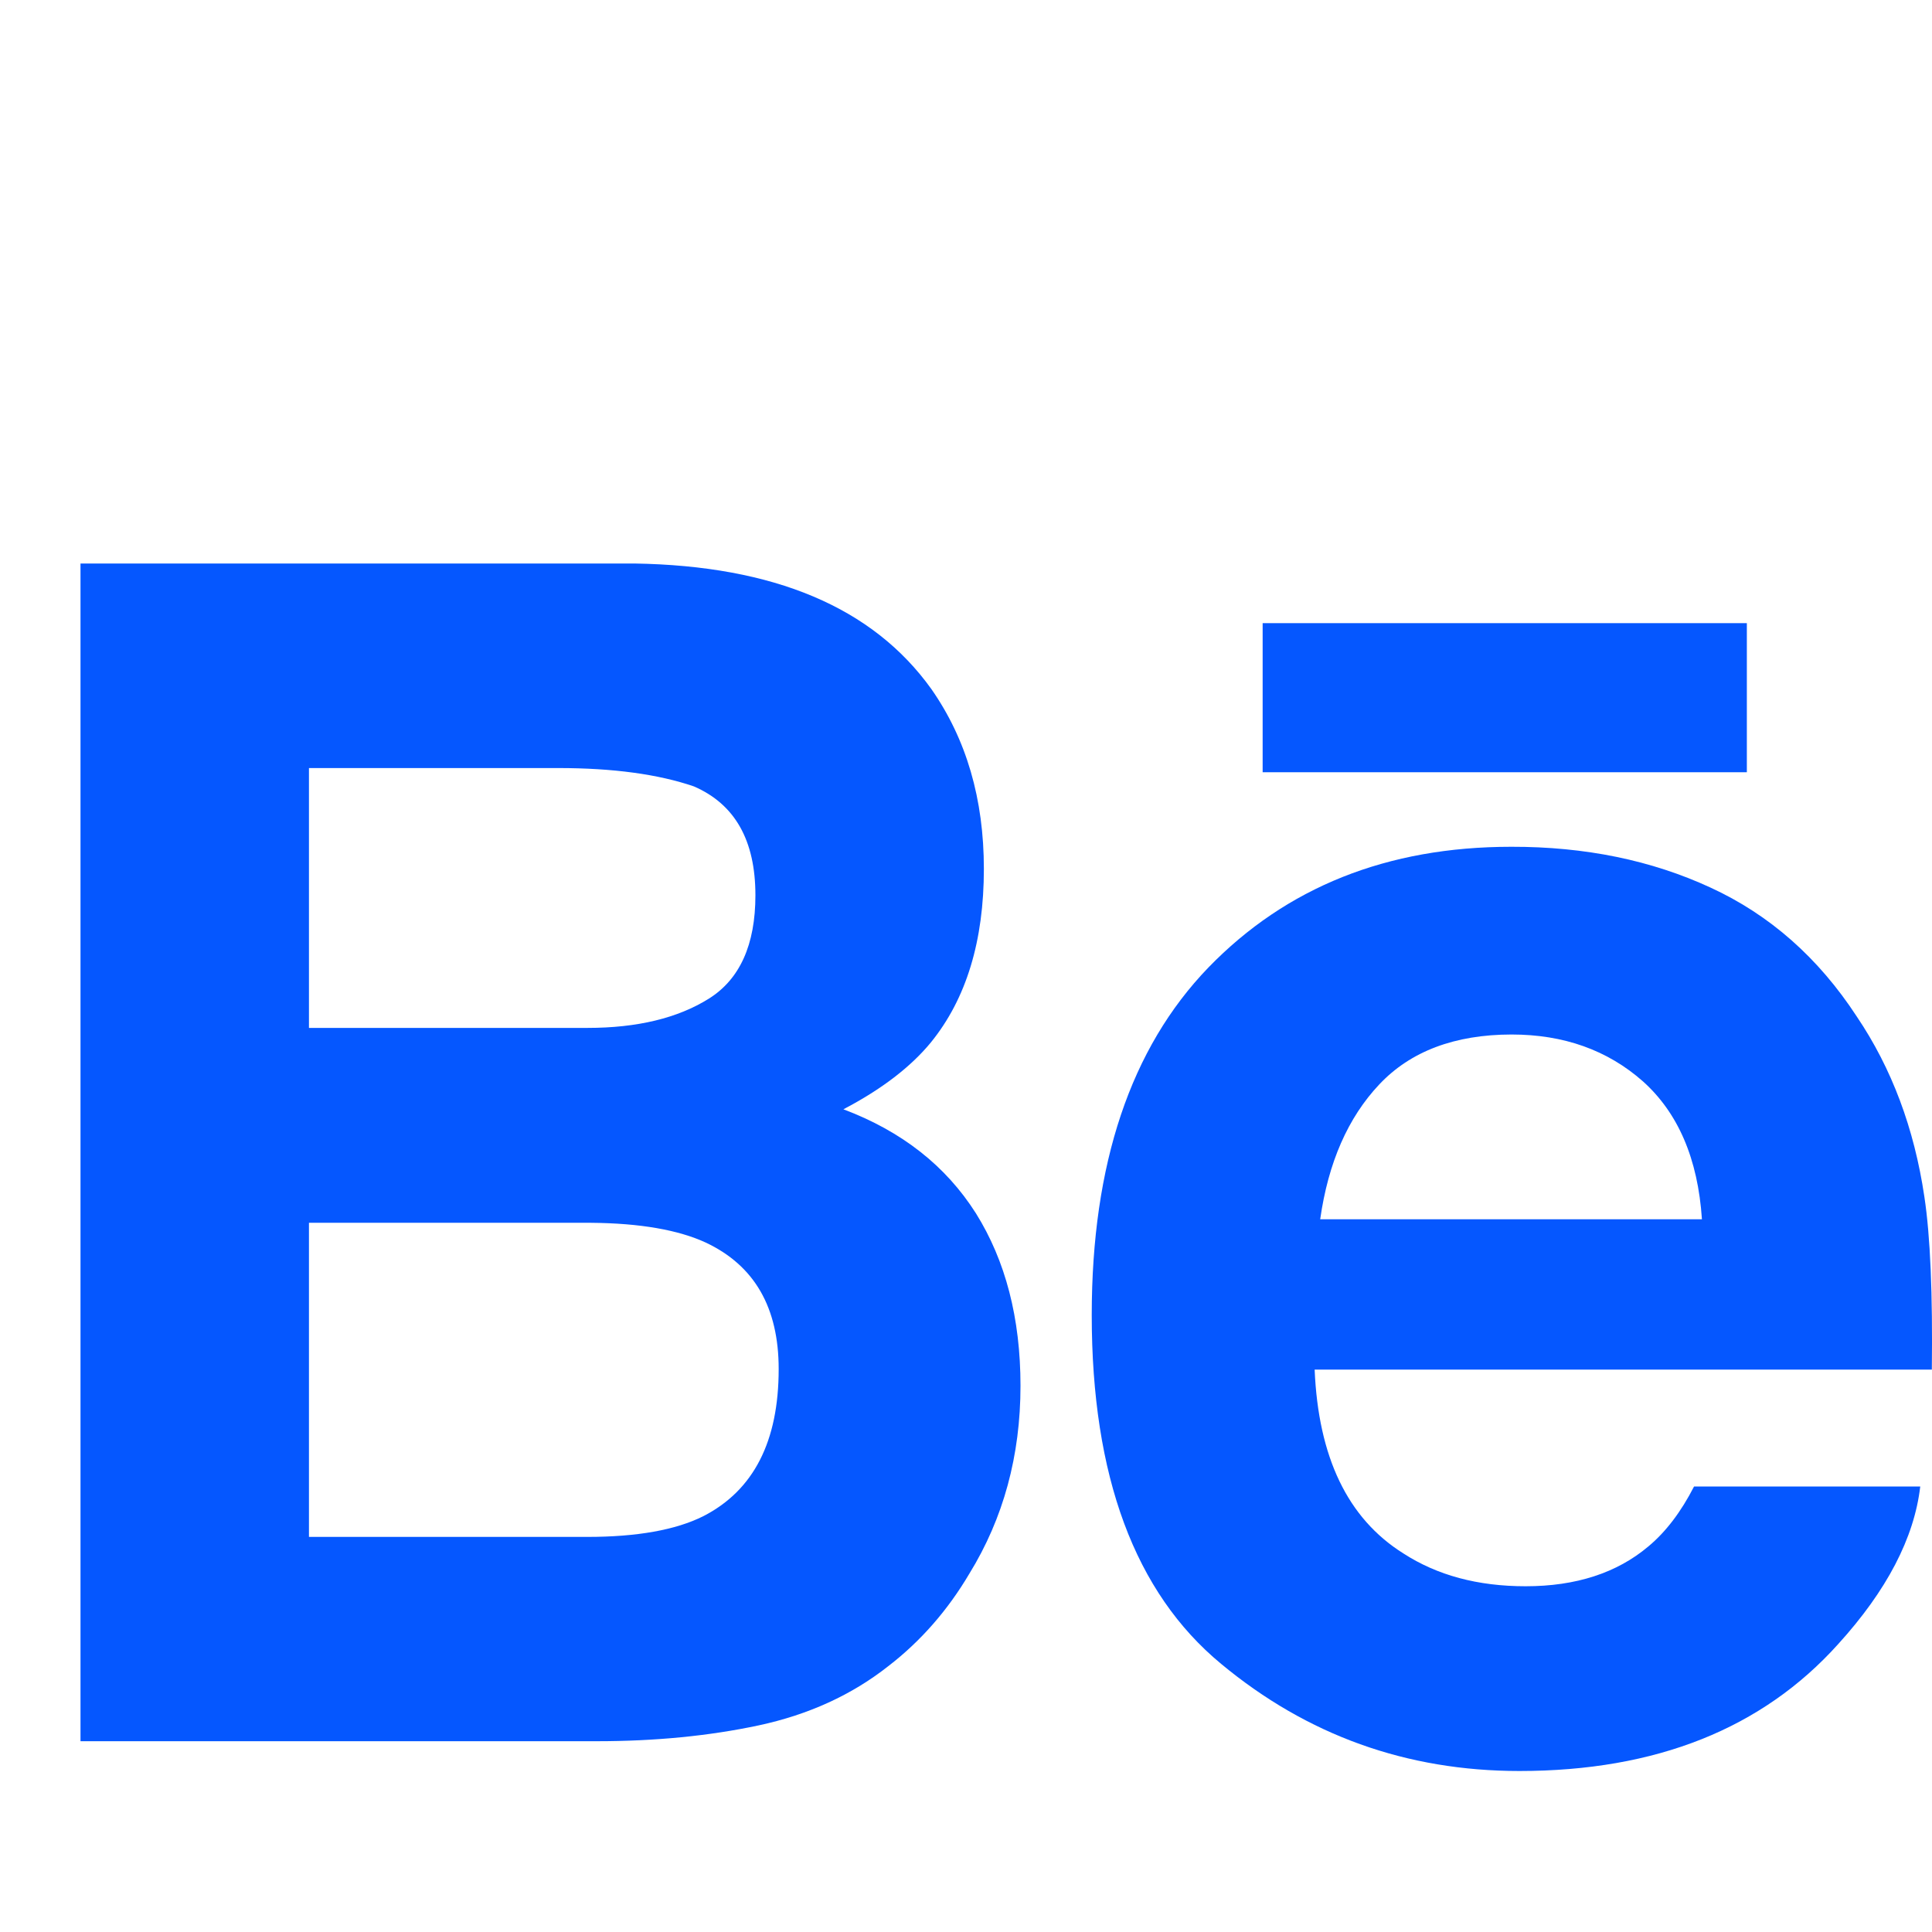 <?xml version="1.0" encoding="UTF-8"?>
<svg width="24px" height="24px" viewBox="0 0 24 24" version="1.1" xmlns="http://www.w3.org/2000/svg" xmlns:xlink="http://www.w3.org/1999/xlink">
    <!-- Generator: Sketch 61 (89581) - https://sketch.com -->
    <title>icn_behance_hover</title>
    <desc>Created with Sketch.</desc>
    <g id="icn_behance_hover" stroke="none" stroke-width="1" fill="none" fill-rule="evenodd">
        <rect id="Rectangle-Copy-2" x="0" y="0" width="24" height="24"></rect>
        <g id="Group-2" transform="translate(1, 7)" fill="#0557FF" fill-rule="nonzero">
            <path d="M9.477,6.78 C9.955,6.53 10.316,6.251 10.564,5.949 C11.005,5.406 11.222,4.686 11.222,3.794 C11.222,2.925 11.005,2.183 10.57,1.56 C9.844,0.546 8.616,0.027 6.879,0 L0,0 L0,14.63 L6.414,14.63 C7.137,14.63 7.807,14.565 8.426,14.433 C9.045,14.3 9.581,14.055 10.034,13.698 C10.437,13.388 10.774,13.002 11.042,12.548 C11.465,11.861 11.677,11.082 11.677,10.215 C11.677,9.375 11.491,8.66 11.123,8.072 C10.75,7.484 10.203,7.053 9.477,6.78 Z M2.838,2.541 L5.936,2.541 C6.617,2.541 7.179,2.618 7.62,2.769 C8.129,2.99 8.384,3.438 8.384,4.122 C8.384,4.736 8.19,5.165 7.805,5.406 C7.418,5.648 6.915,5.769 6.299,5.769 L2.838,5.769 L2.838,2.541 Z M7.738,11.834 C7.395,12.006 6.913,12.092 6.295,12.092 L2.838,12.092 L2.838,8.19 L6.342,8.19 C6.953,8.195 7.428,8.279 7.768,8.436 C8.373,8.721 8.673,9.243 8.673,10.007 C8.673,10.907 8.362,11.513 7.738,11.834 Z" id="Shape"></path>
            <rect id="Rectangle" x="14.685" y="0.741" width="6.015" height="1.852"></rect>
            <path d="M22.905,7.865 C22.779,7.017 22.5,6.271 22.065,5.627 C21.589,4.898 20.984,4.364 20.249,4.026 C19.516,3.687 18.691,3.517 17.773,3.519 C16.232,3.519 14.979,4.021 14.011,5.019 C13.045,6.02 12.562,7.46 12.562,9.336 C12.562,11.336 13.096,12.782 14.169,13.669 C15.239,14.557 16.473,15 17.875,15 C19.572,15 20.892,14.473 21.835,13.423 C22.438,12.759 22.779,12.106 22.854,11.466 L20.044,11.466 C19.882,11.782 19.693,12.03 19.477,12.21 C19.086,12.54 18.576,12.705 17.952,12.705 C17.357,12.705 16.853,12.569 16.433,12.297 C15.739,11.862 15.377,11.099 15.331,10.014 L22.998,10.014 C23.009,9.079 22.98,8.36 22.905,7.865 Z M15.4,8.146 C15.5,7.442 15.745,6.883 16.134,6.471 C16.522,6.059 17.072,5.852 17.776,5.851 C18.425,5.851 18.968,6.044 19.409,6.433 C19.846,6.825 20.092,7.394 20.142,8.146 L15.4,8.146 Z" id="Shape"></path>
        </g>
    </g>
</svg>